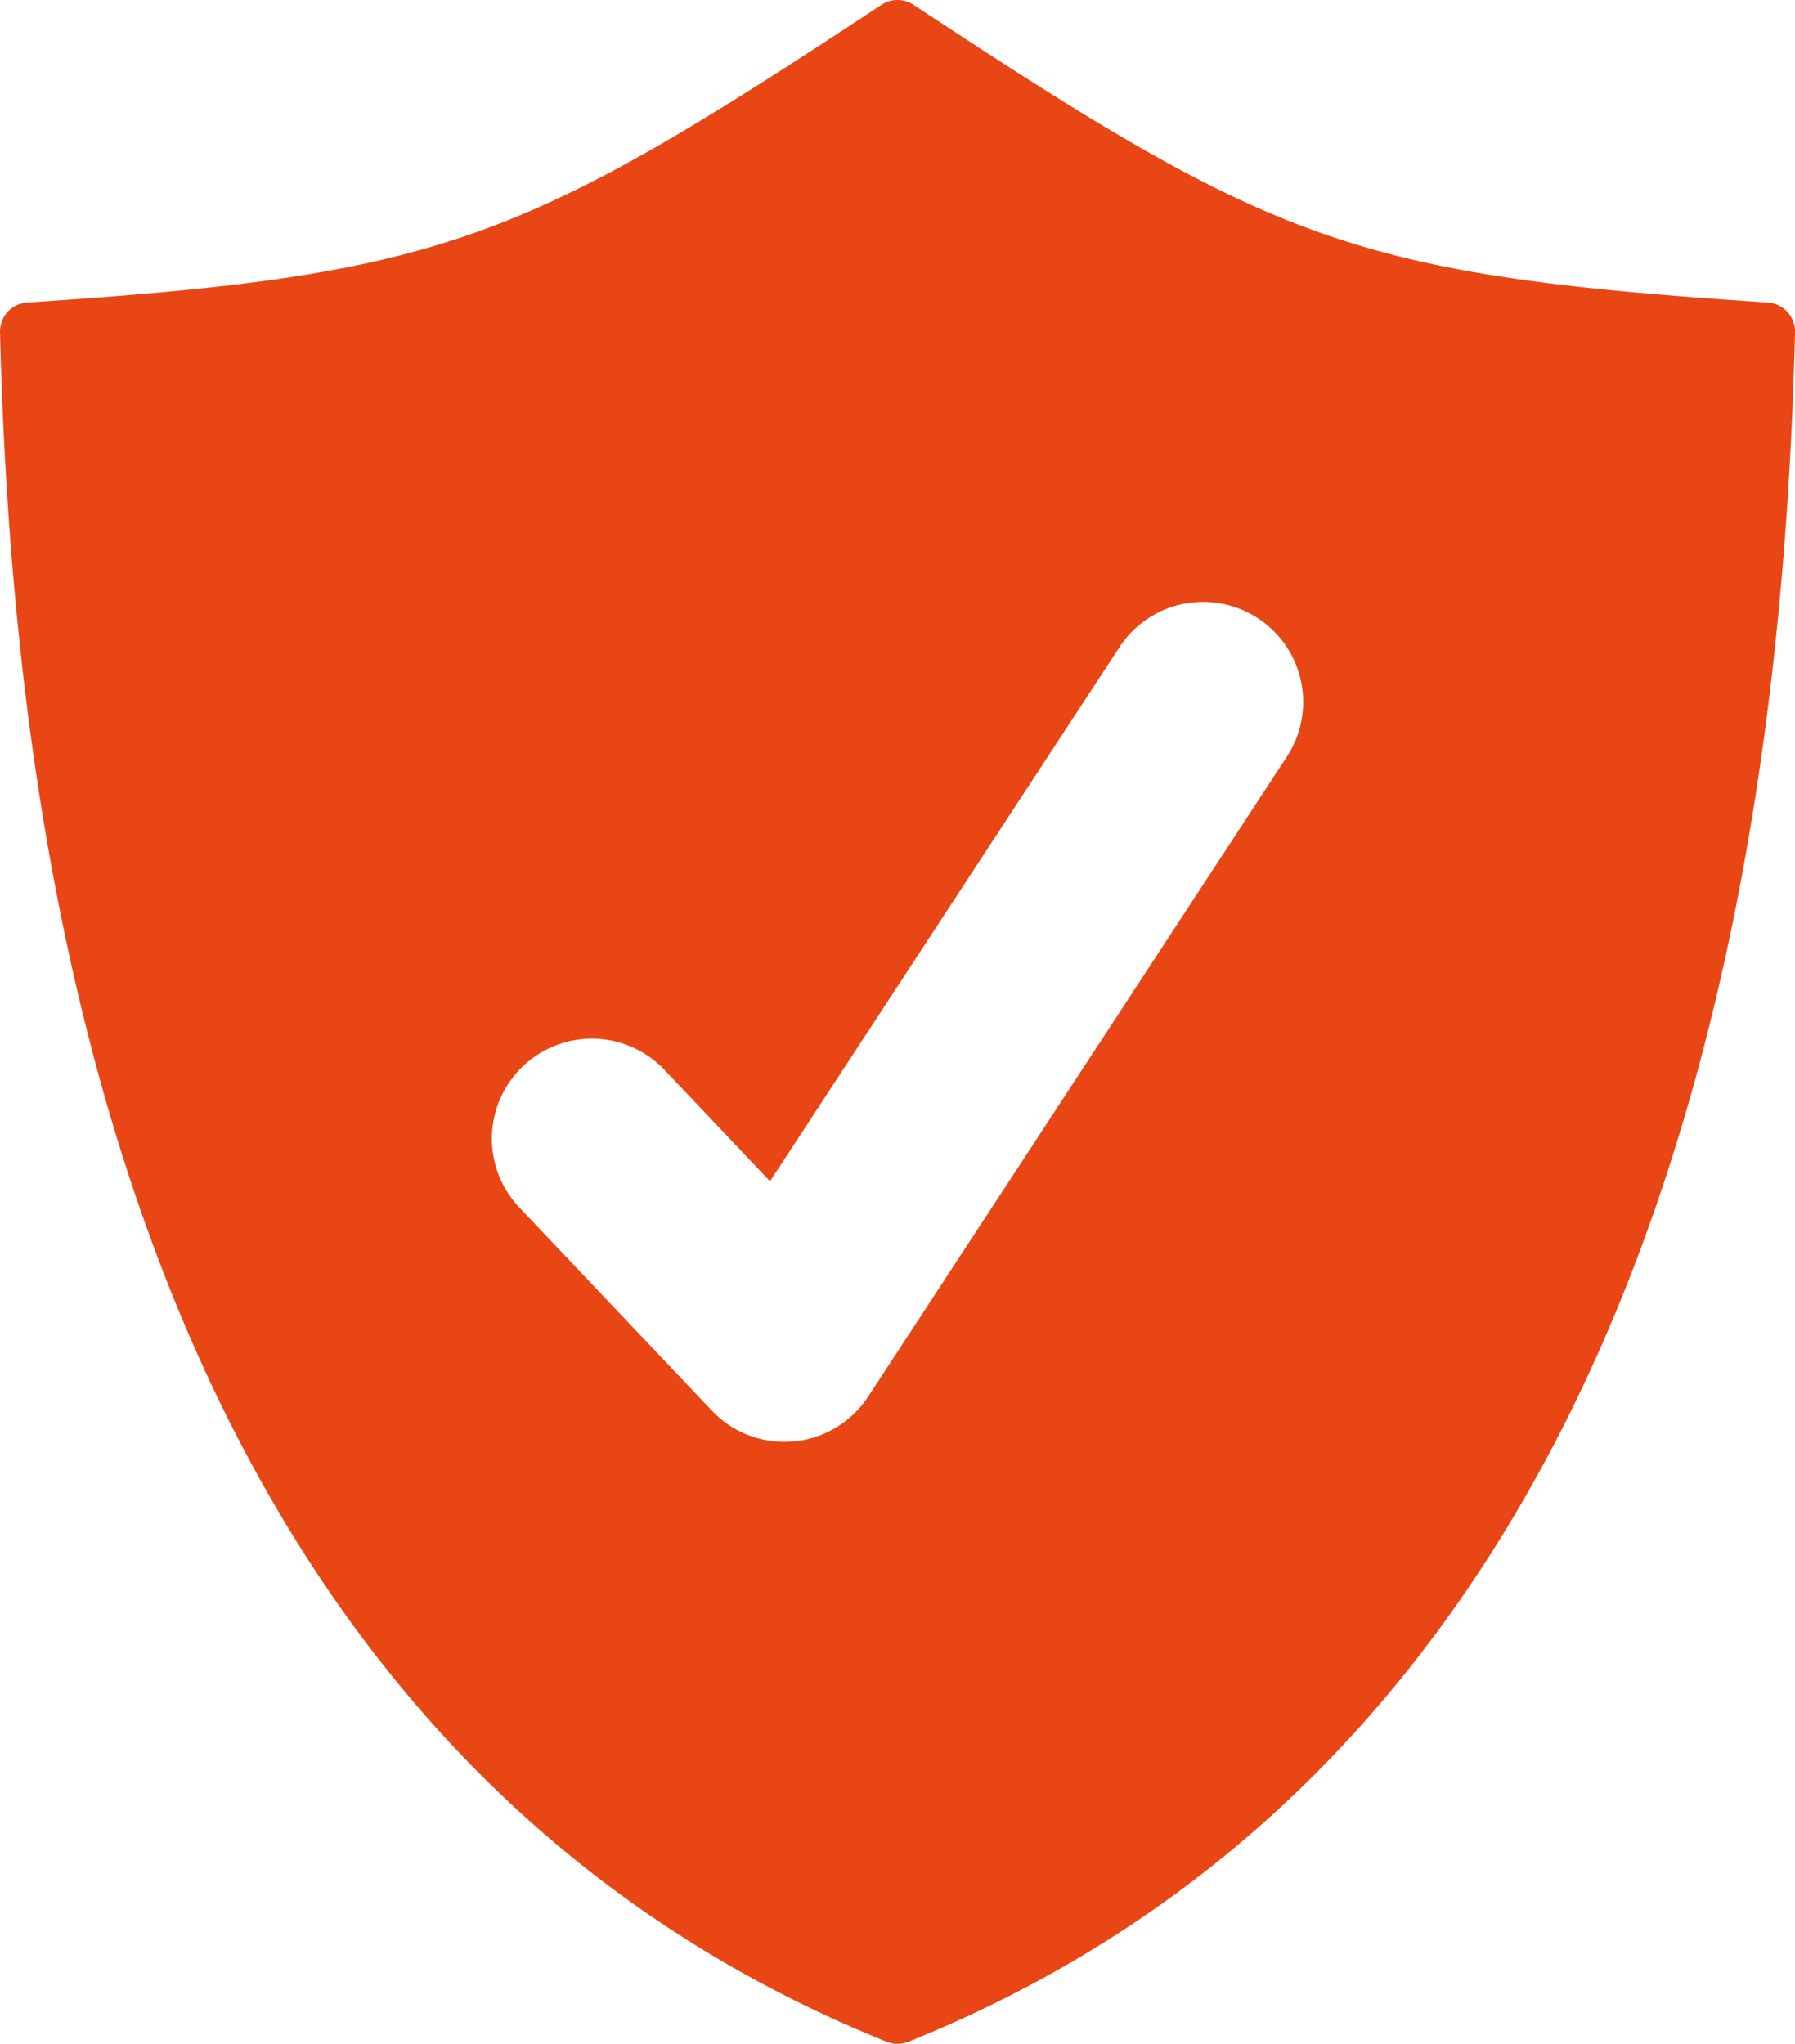 <?xml version="1.0" encoding="UTF-8" standalone="no"?>
<!-- Created with Inkscape (http://www.inkscape.org/) -->

<svg
   xmlns:dc="http://purl.org/dc/elements/1.1/"
   xmlns:cc="http://creativecommons.org/ns#"
   xmlns:rdf="http://www.w3.org/1999/02/22-rdf-syntax-ns#"
   xmlns:svg="http://www.w3.org/2000/svg"
   xmlns="http://www.w3.org/2000/svg"
   xmlns:sodipodi="http://sodipodi.sourceforge.net/DTD/sodipodi-0.dtd"
   xmlns:inkscape="http://www.inkscape.org/namespaces/inkscape"
   width="52.442mm"
   height="59.715mm"
   viewBox="0 0 52.442 59.715"
   version="1.1"
   id="svg8"
   inkscape:version="0.92.4 (unknown)"
   sodipodi:docname="safety.svg">
  <defs
     id="defs2" />
  <sodipodi:namedview
     id="base"
     pagecolor="#ffffff"
     bordercolor="#666666"
     borderopacity="1.0"
     inkscape:pageopacity="0.0"
     inkscape:pageshadow="2"
     inkscape:zoom="0.7"
     inkscape:cx="658.31178"
     inkscape:cy="-120.39488"
     inkscape:document-units="mm"
     inkscape:current-layer="layer1"
     showgrid="false"
     fit-margin-top="0"
     fit-margin-left="0"
     fit-margin-right="0"
     fit-margin-bottom="0"
     inkscape:window-width="1920"
     inkscape:window-height="1016"
     inkscape:window-x="0"
     inkscape:window-y="36"
     inkscape:window-maximized="1" />
  <g
     inkscape:label="Layer 1"
     inkscape:groupmode="layer"
     id="layer1"
     transform="translate(-29.844,-93.052)">
    <path
       style="color:#000000;font-style:normal;font-variant:normal;font-weight:normal;font-stretch:normal;font-size:medium;line-height:normal;font-family:sans-serif;font-variant-ligatures:normal;font-variant-position:normal;font-variant-caps:normal;font-variant-numeric:normal;font-variant-alternates:normal;font-feature-settings:normal;text-indent:0;text-align:start;text-decoration:none;text-decoration-line:none;text-decoration-style:solid;text-decoration-color:#000000;letter-spacing:normal;word-spacing:normal;text-transform:none;writing-mode:lr-tb;direction:ltr;text-orientation:mixed;dominant-baseline:auto;baseline-shift:baseline;text-anchor:start;white-space:normal;shape-padding:0;clip-rule:nonzero;display:inline;overflow:visible;visibility:visible;opacity:1;isolation:auto;mix-blend-mode:normal;color-interpolation:sRGB;color-interpolation-filters:linearRGB;solid-color:#000000;solid-opacity:1;vector-effect:none;fill:#e94615;fill-opacity:1;fill-rule:nonzero;stroke:none;stroke-width:1.7;stroke-linecap:butt;stroke-linejoin:round;stroke-miterlimit:4;stroke-dasharray:none;stroke-dashoffset:0;stroke-opacity:1;color-rendering:auto;image-rendering:auto;shape-rendering:auto;text-rendering:auto;enable-background:accumulate"
       d="m 56.052,93.052 c -0.162,0.003 -0.32,0.051 -0.455,0.141 -10.509,6.936 -12.79,7.899 -24.959,8.698 -0.454,0.03 -0.804,0.413 -0.793,0.869 0.208,8.339 1.241,18.586 4.938,27.889 3.696,9.303 10.108,17.684 20.965,22.057 0.204,0.083 0.432,0.083 0.637,0 10.856,-4.373 17.269,-12.754 20.965,-22.057 3.696,-9.303 4.729,-19.55 4.937,-27.889 0.011,-0.455 -0.338,-0.838 -0.793,-0.869 -12.169,-0.799 -14.45,-1.762 -24.959,-8.698 -0.143,-0.094 -0.311,-0.143 -0.482,-0.141 z m 8.838,17.589 a 2.922,2.922 0 0 1 2.527,4.555 L 55.208,133.857 a 2.922,2.922 0 0 1 -4.567,0.41 l -5.6,-5.91 a 2.922,2.922 0 1 1 4.242,-4.019 l 3.057,3.227 10.186,-15.569 a 2.922,2.922 0 0 1 2.363,-1.355 z"
       id="path819"
       inkscape:connector-curvature="0" />
  </g>
</svg>
